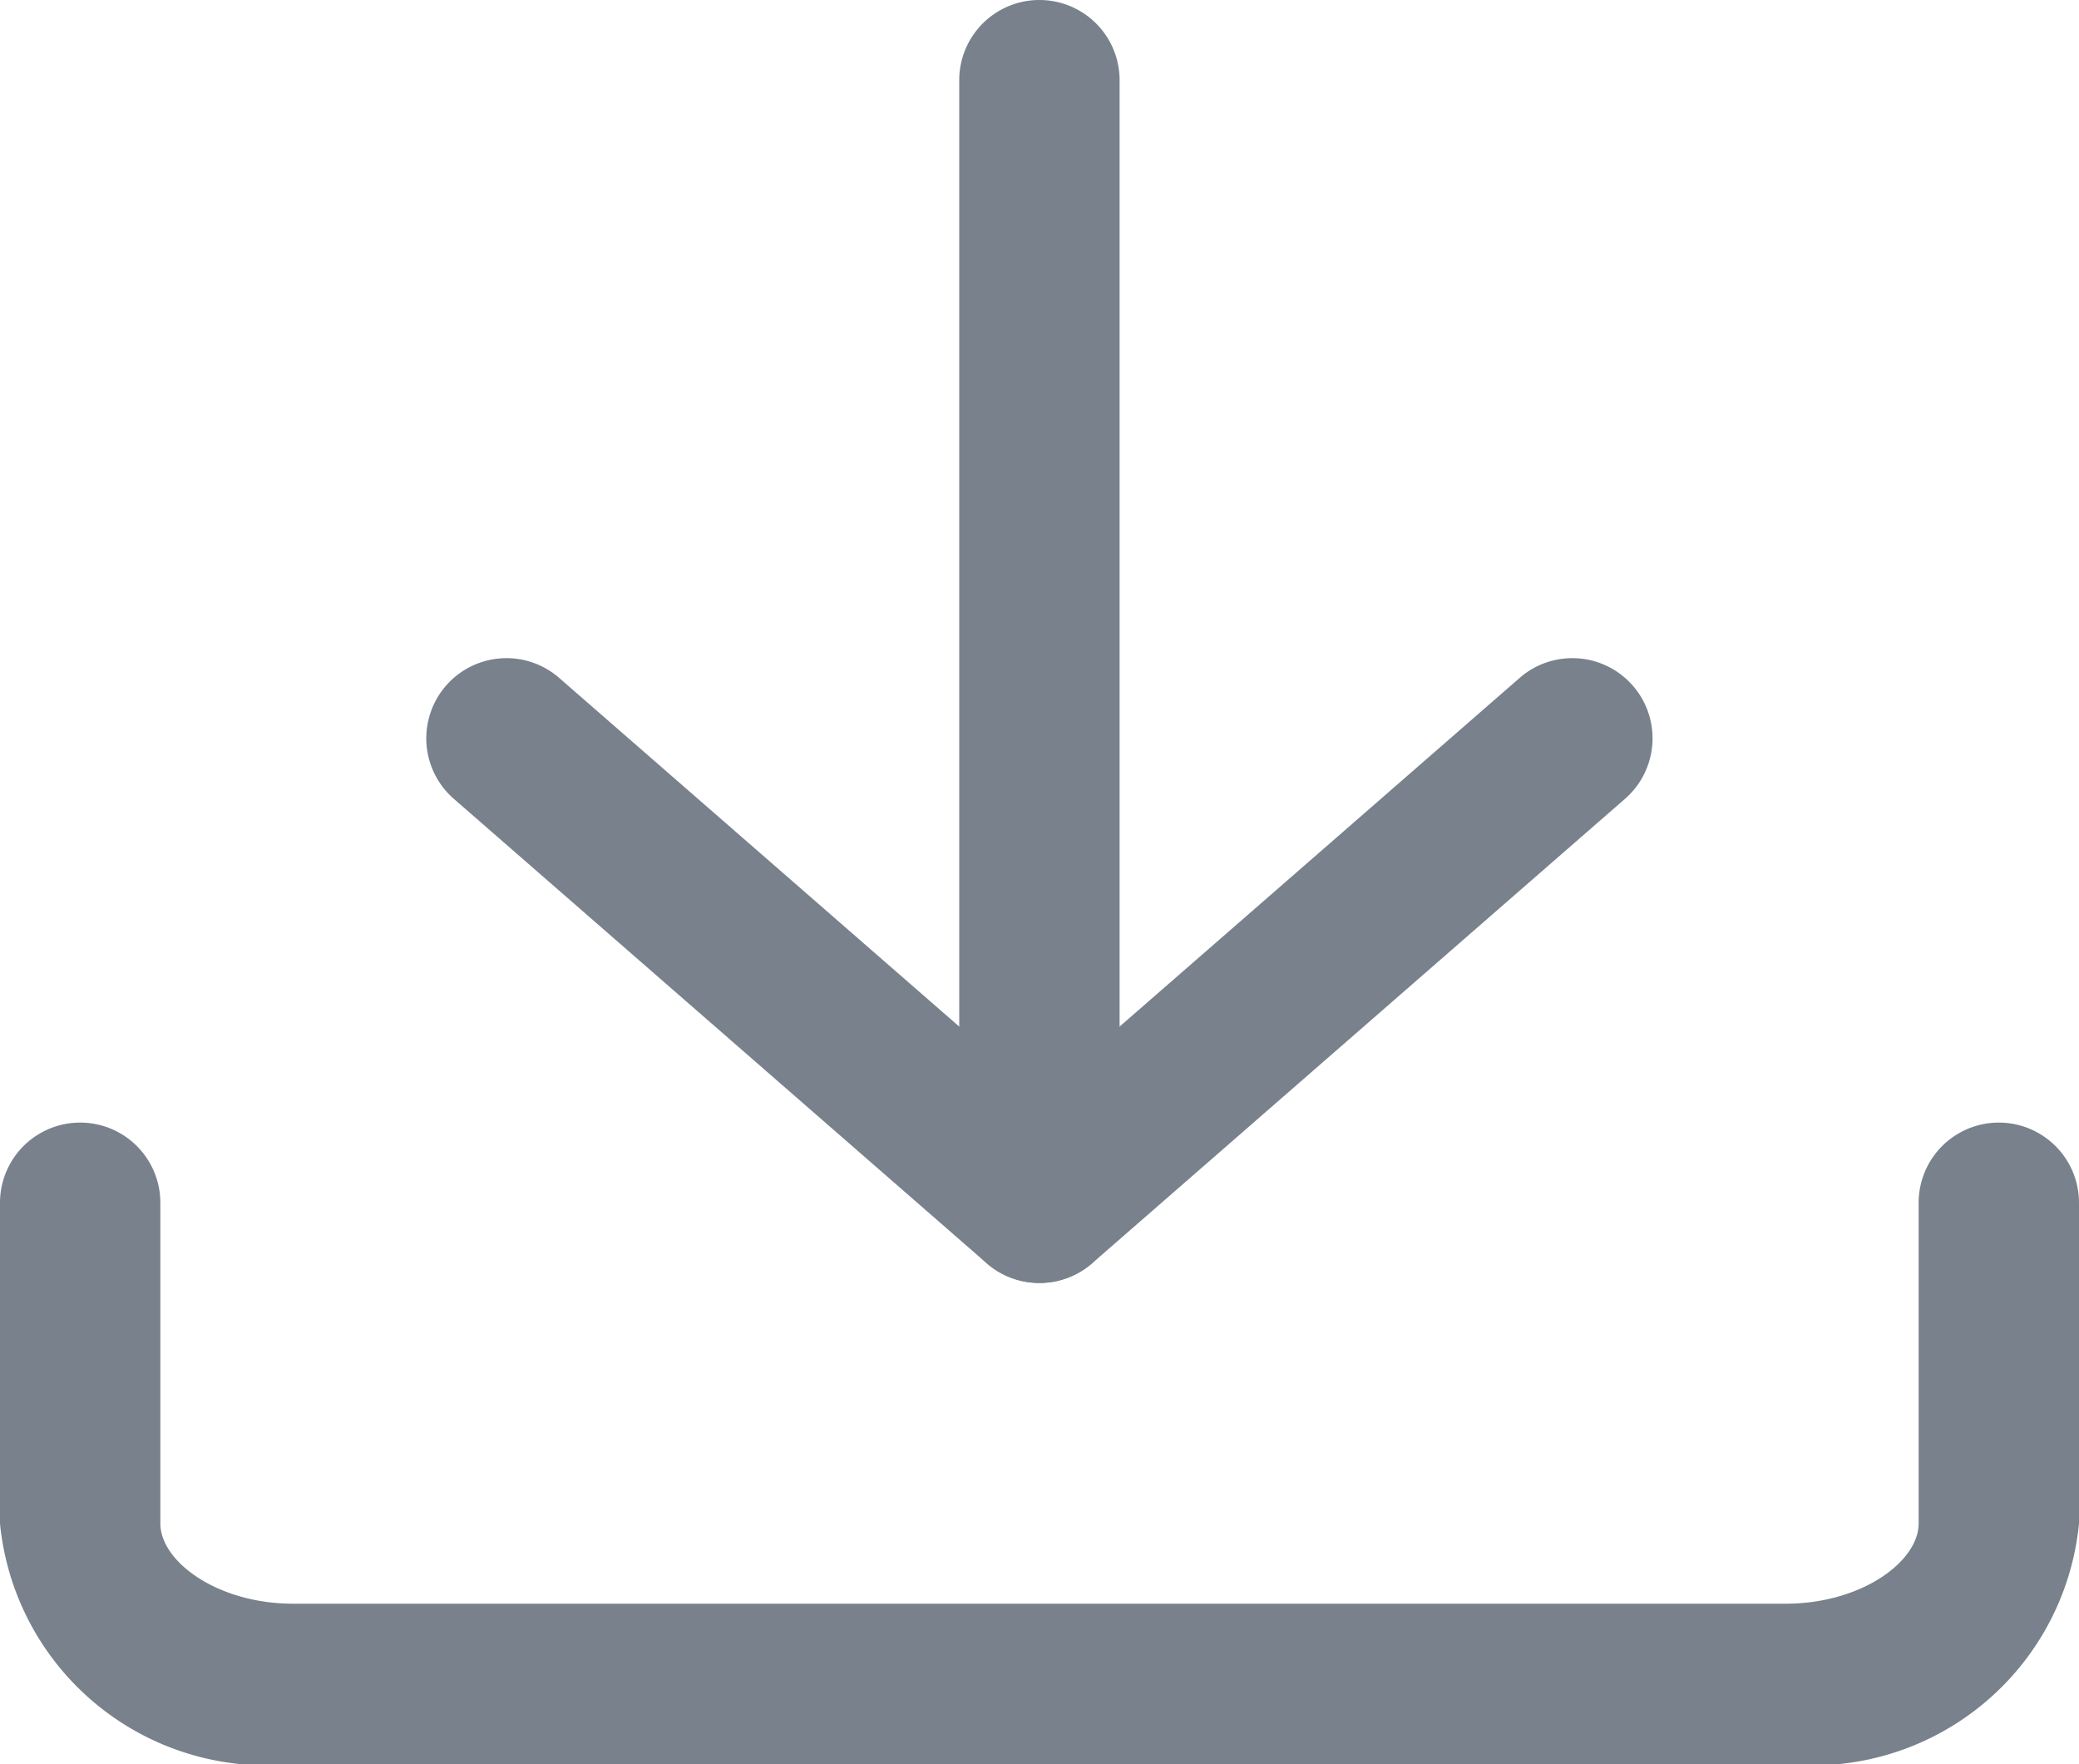 <svg xmlns="http://www.w3.org/2000/svg" viewBox="0 0 12.965 11"><defs><style>.a{fill:#78818c;}</style></defs><title>icon_download</title><path class="a" d="M11.135,11H1.829A1.671,1.671,0,0,1,0,9.5v-2a.5.5,0,0,1,1,0v2c0,.236.354.5.829.5h9.306c.475,0,.83-.264.83-.5v-2a.5.5,0,0,1,1,0v2A1.671,1.671,0,0,1,11.135,11Z"/><path class="a" d="M6.482,8a.499.499,0,0,1-.329-.123L2.83,4.981a.5.5,0,0,1,.657-.754l2.995,2.61,2.995-2.61a.5.5,0,0,1,.657.754L6.811,7.877A.499.499,0,0,1,6.482,8Z"/><path class="a" d="M6.482,8a.5.5,0,0,1-.5-.5V.5a.5.5,0,0,1,1,0v7A.5.5,0,0,1,6.482,8Z"/></svg>